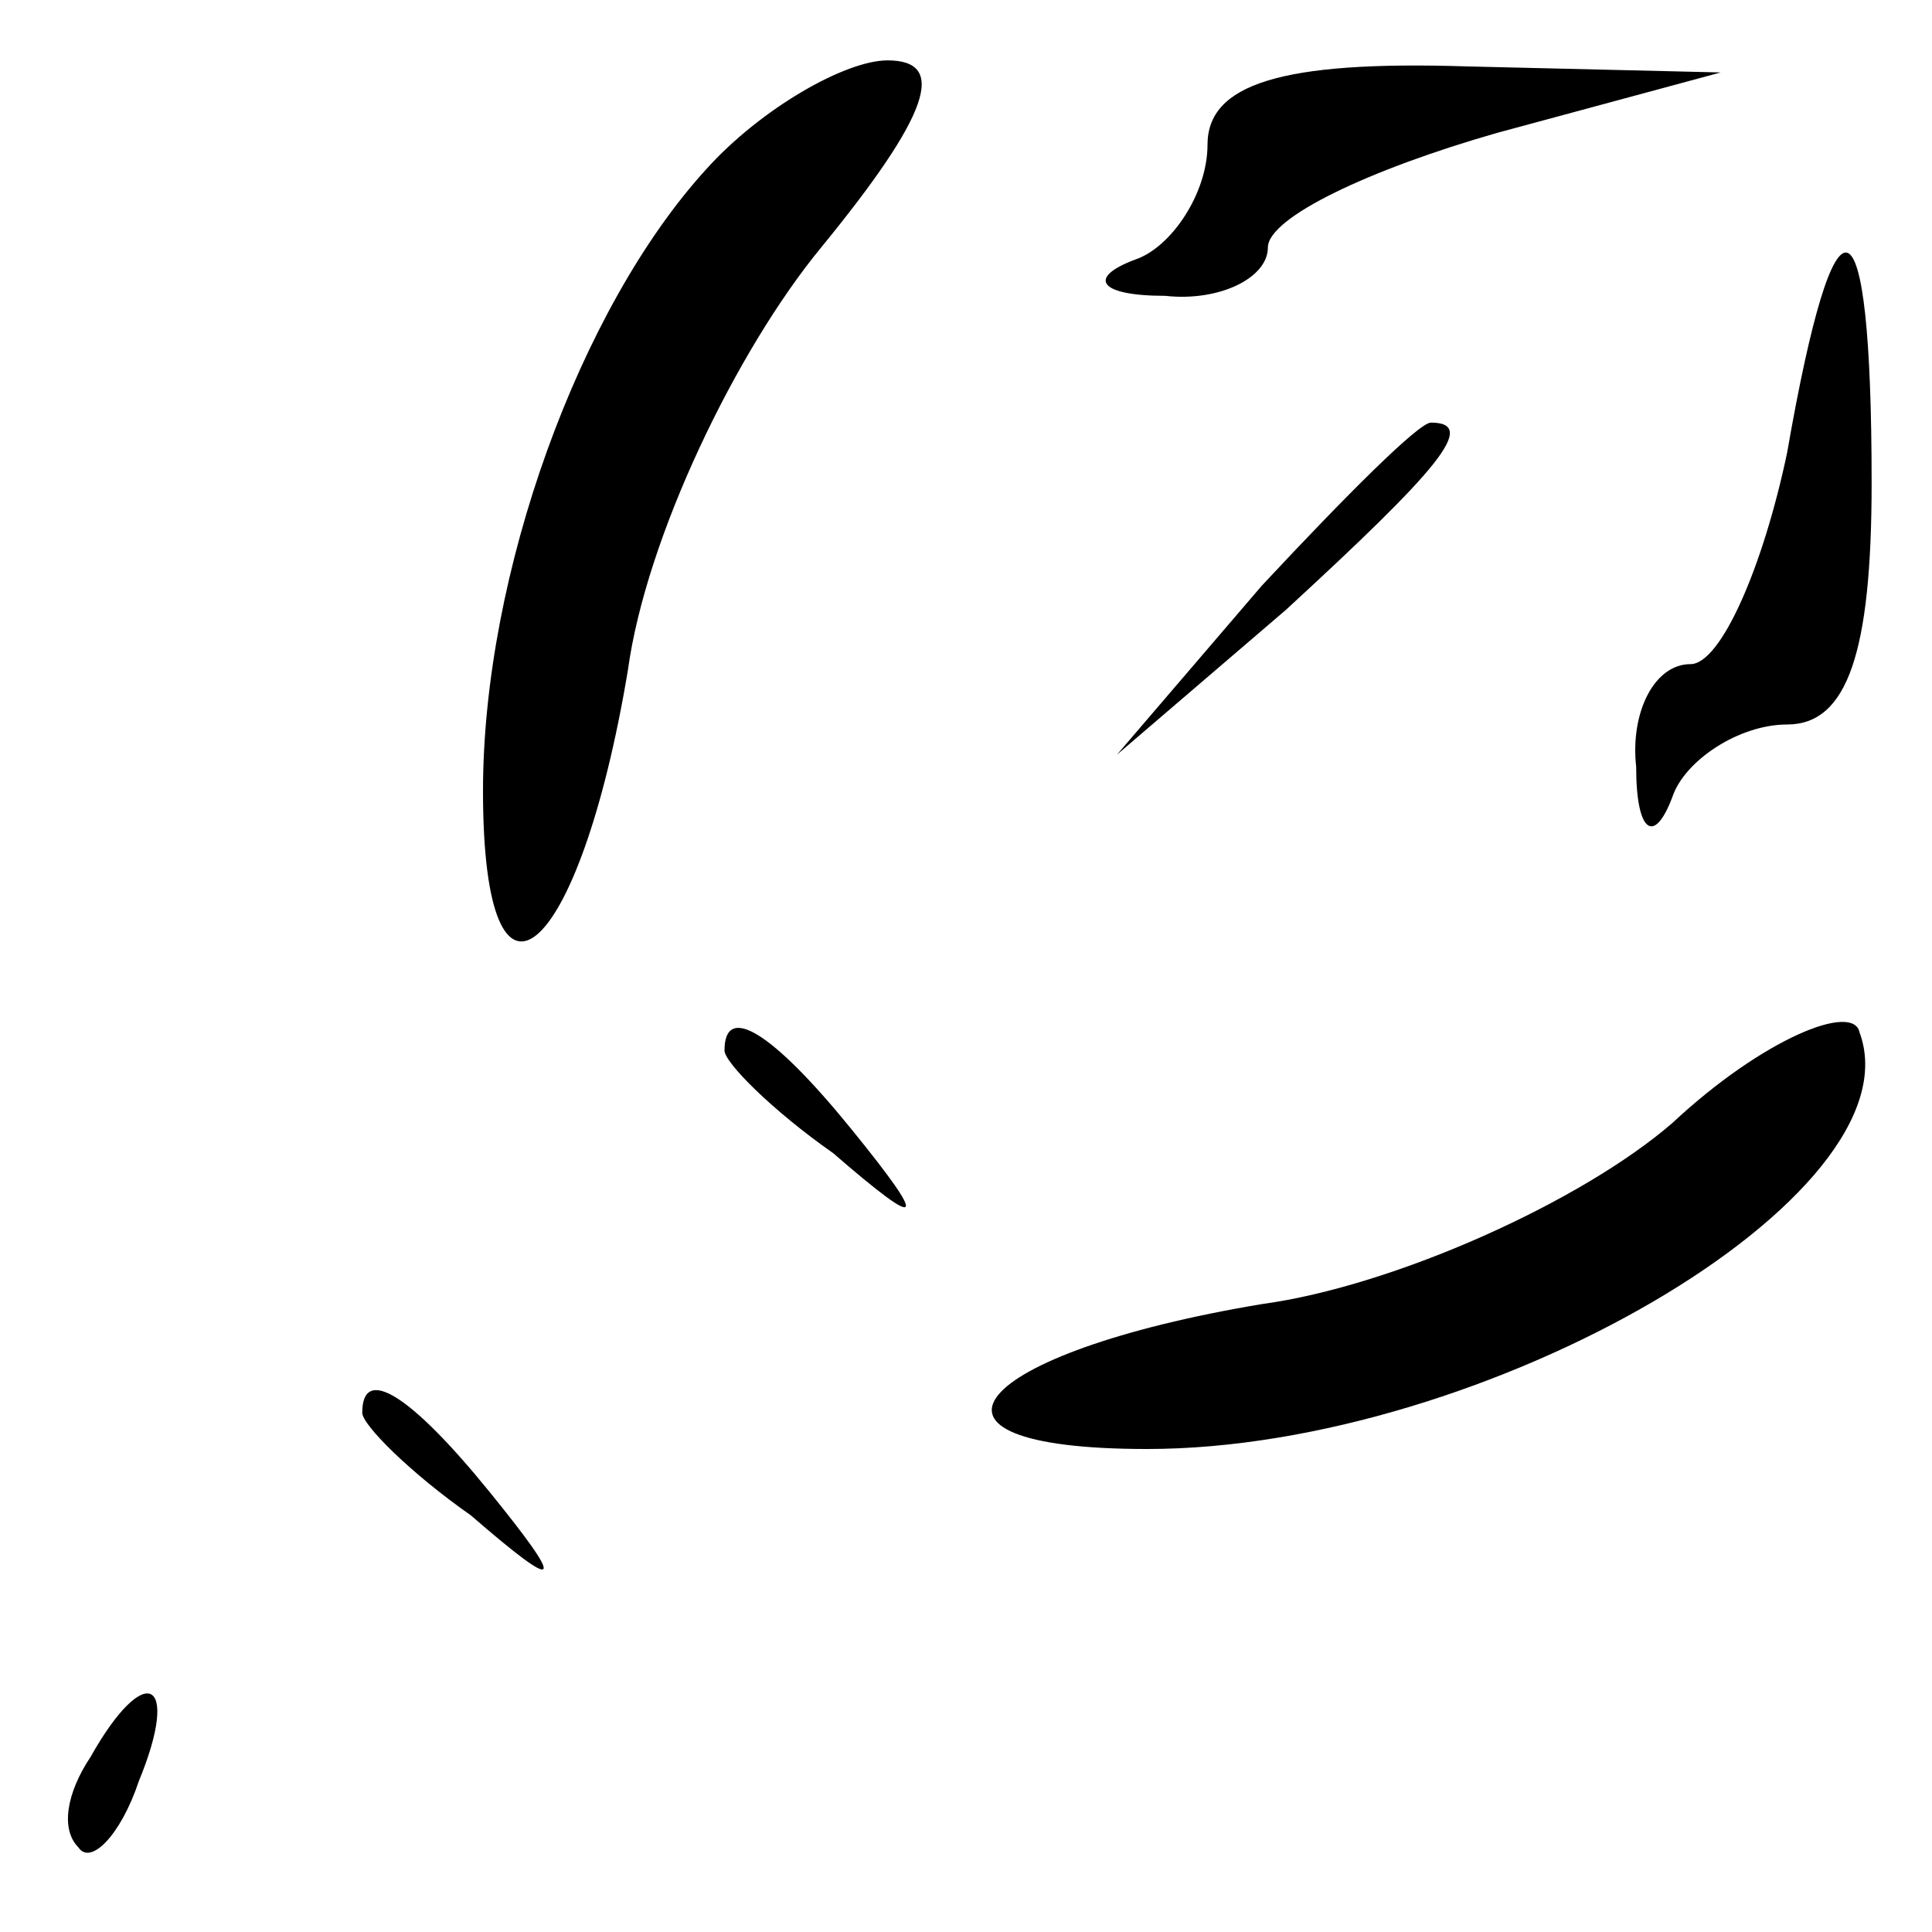 <?xml version="1.0" standalone="no"?>
<!DOCTYPE svg PUBLIC "-//W3C//DTD SVG 20010904//EN"
 "http://www.w3.org/TR/2001/REC-SVG-20010904/DTD/svg10.dtd">
<svg version="1.0" xmlns="http://www.w3.org/2000/svg"
 width="32pt" height="32pt" viewBox="0 0 32 32"
 preserveAspectRatio="xMidYMid meet">
<g transform="translate(0,32) scale(0.1,-0.1)"
fill="#000000" stroke="none">
<path fill="#000000" stroke="none" d="M117 292 c-21 -23 -37 -67 -37 -103 0
-42 16 -28 24 20 3 22 18 53 32 70 18 22 21 31 11 31 -7 0 -21 -8 -30 -18z"/>
<path fill="#000000" stroke="none" d="M200 296 c0 -8 -6 -17 -12 -19 -8 -3
-6 -6 5 -6 9 -1 17 3 17 8 0 5 17 13 38 19 l37 10 -42 1 c-31 1 -43 -3 -43
-13z"/>
<path fill="#000000" stroke="none" d="M296 245 c-4 -19 -11 -35 -16 -35 -6 0
-10 -8 -9 -17 0 -11 3 -13 6 -5 2 6 11 12 19 12 10 0 14 12 14 40 0 49 -6 51
-14 5z"/>
<path fill="#000000" stroke="none" d="M209 223 l-24 -28 28 24 c25 23 32 31
24 31 -2 0 -14 -12 -28 -27z"/>
<path fill="#000000" stroke="none" d="M277 134 c-15 -13 -46 -27 -68 -30 -48
-8 -62 -24 -19 -24 56 0 128 42 118 69 -1 5 -16 -1 -31 -15z"/>
<path fill="#000000" stroke="none" d="M120 146 c0 -2 8 -10 18 -17 15 -13 16
-12 3 4 -13 16 -21 21 -21 13z"/>
<path fill="#000000" stroke="none" d="M60 86 c0 -2 8 -10 18 -17 15 -13 16
-12 3 4 -13 16 -21 21 -21 13z"/>
<path fill="#000000" stroke="none" d="M15 29 c-4 -6 -5 -12 -2 -15 2 -3 7 2
10 11 7 17 1 20 -8 4z"/>
</g>
</svg>
